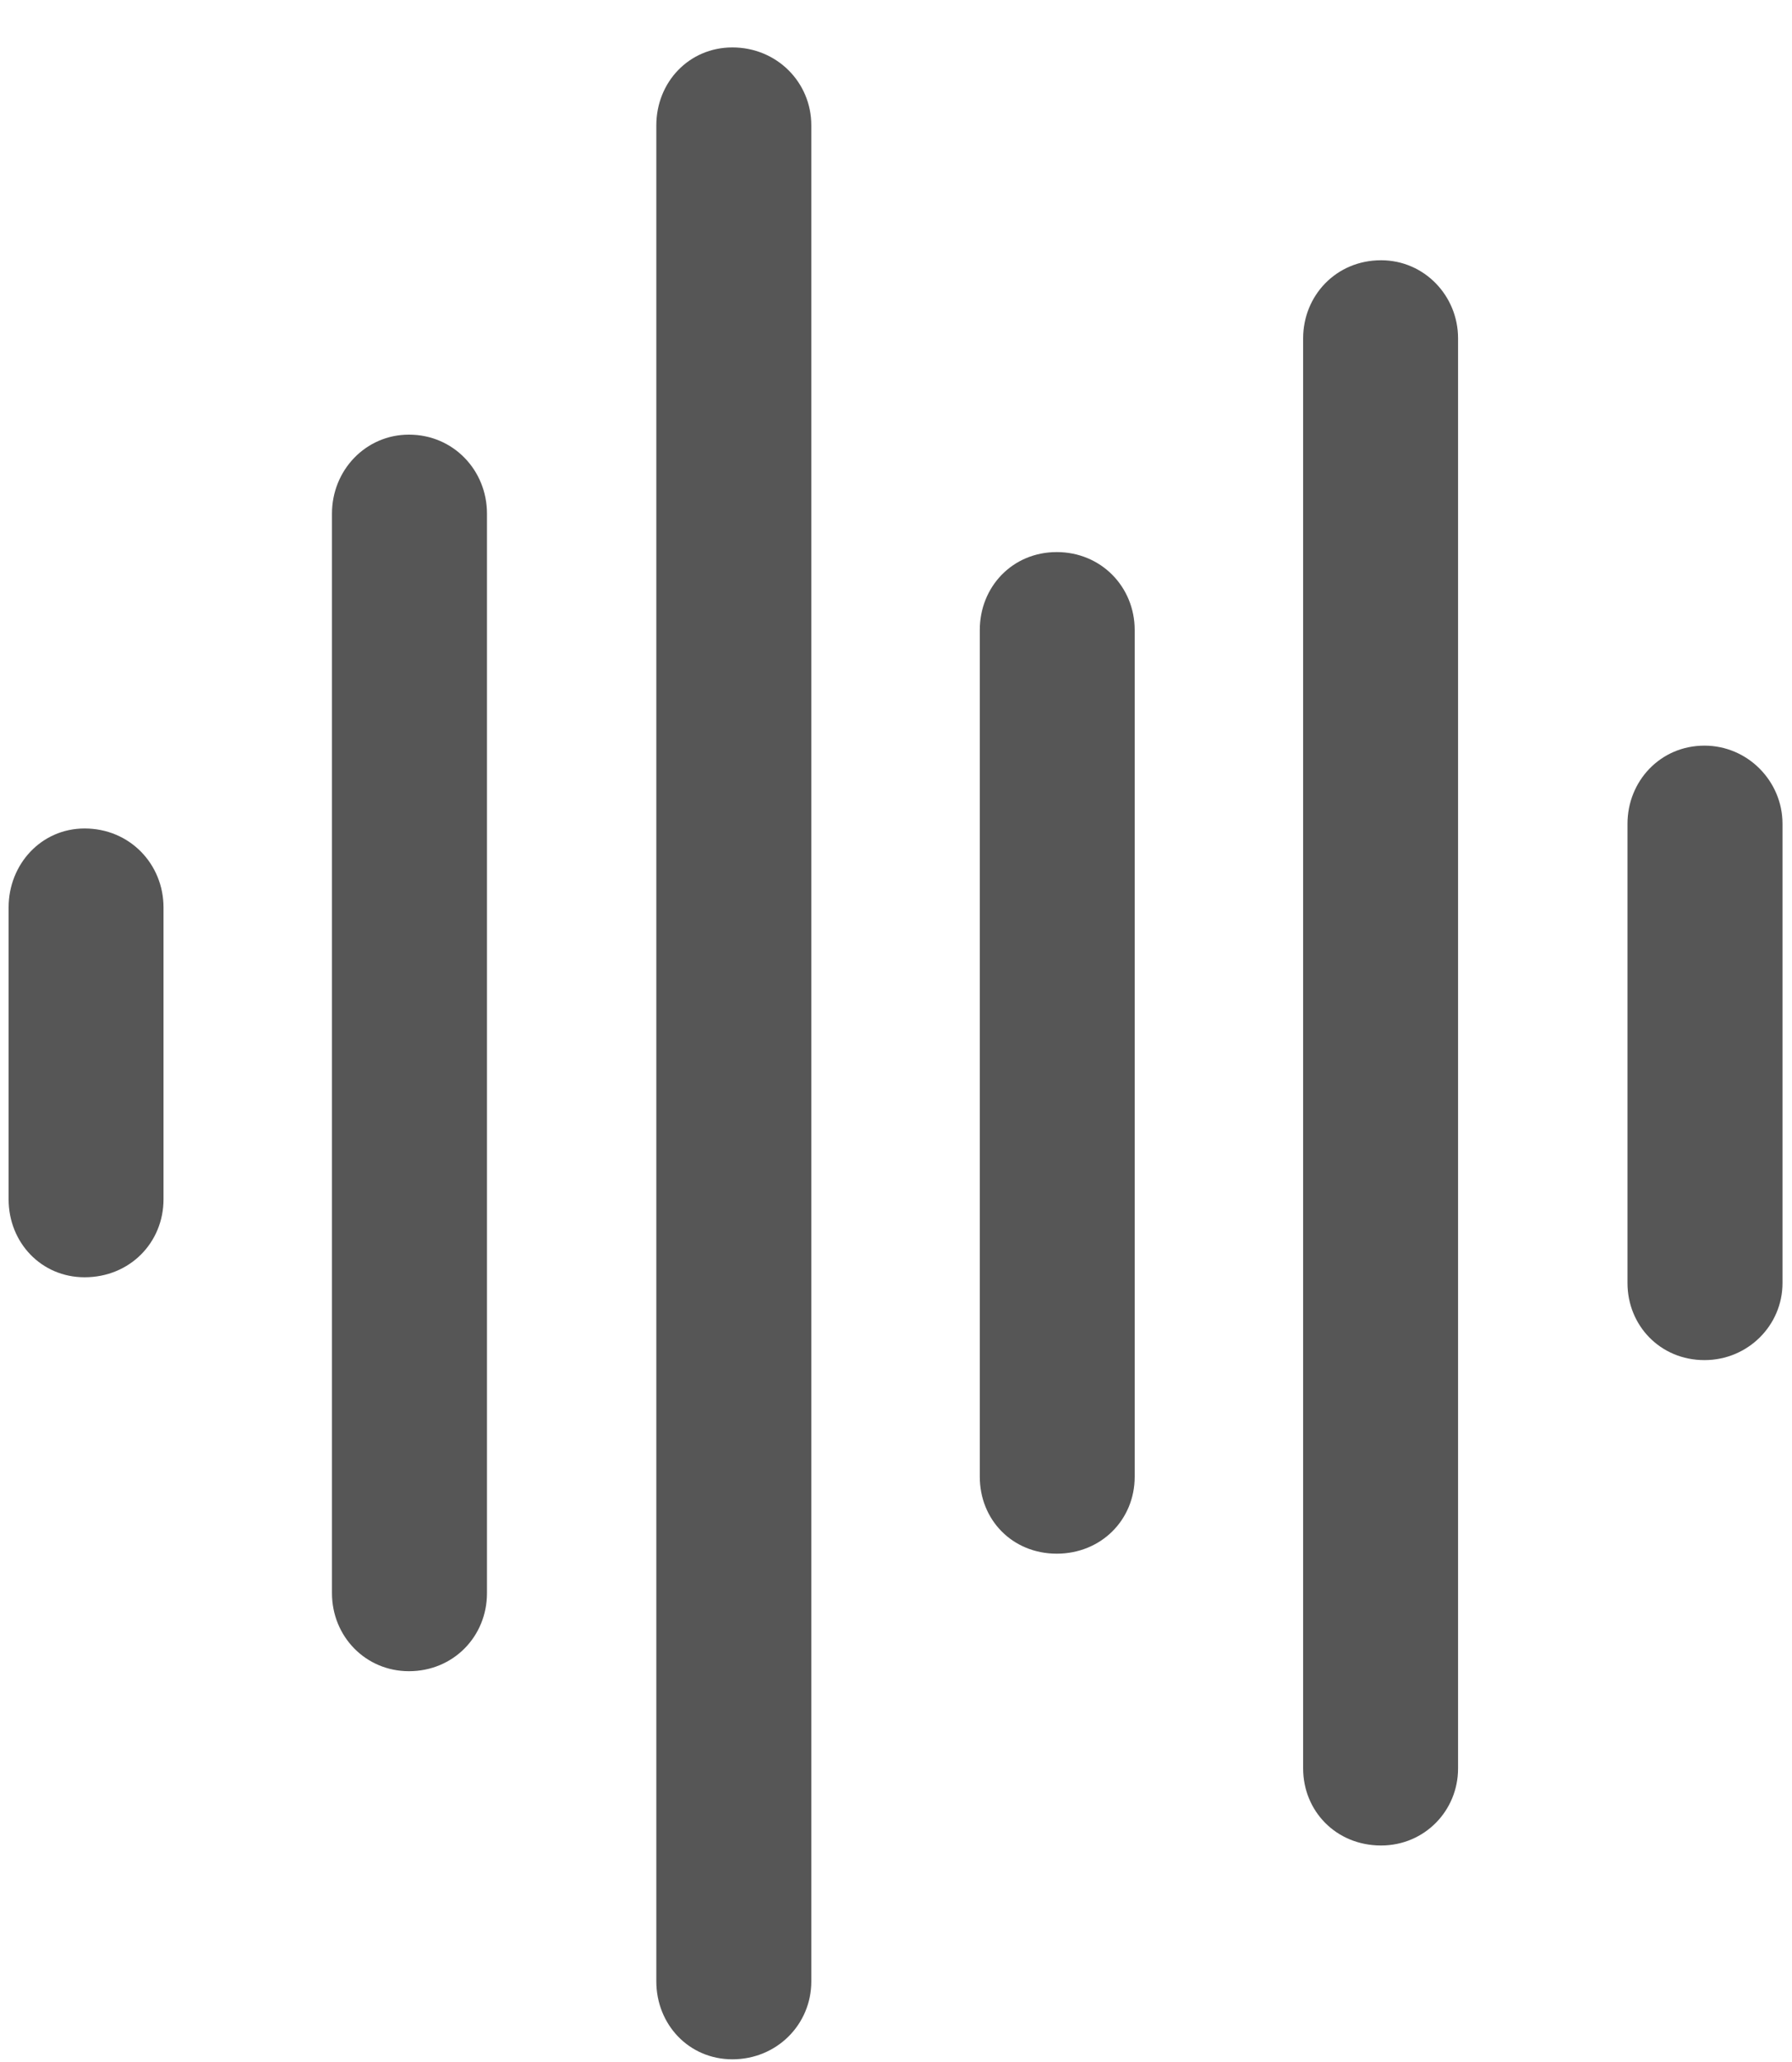 <svg width="20" height="23" viewBox="0 0 20 23" fill="none" xmlns="http://www.w3.org/2000/svg">
  <path
    d="M8.174 22.97C8.668 22.97 9.055 22.583 9.055 22.1V1.399C9.055 0.916 8.668 0.529 8.174 0.529C7.69 0.529 7.325 0.916 7.325 1.399V22.1C7.325 22.583 7.69 22.97 8.174 22.97ZM15.414 20.585C15.898 20.585 16.273 20.198 16.273 19.726V3.773C16.273 3.301 15.898 2.903 15.414 2.903C14.909 2.903 14.544 3.301 14.544 3.773V19.726C14.544 20.198 14.909 20.585 15.414 20.585ZM4.564 18.641C5.059 18.641 5.435 18.254 5.435 17.77V5.729C5.435 5.245 5.059 4.848 4.564 4.848C4.081 4.848 3.705 5.245 3.705 5.729V17.77C3.705 18.254 4.081 18.641 4.564 18.641ZM11.794 17.33C12.288 17.33 12.664 16.954 12.664 16.471V7.028C12.664 6.545 12.288 6.158 11.794 6.158C11.3 6.158 10.935 6.545 10.935 7.028V16.471C10.935 16.954 11.3 17.33 11.794 17.33ZM19.023 15.171C19.507 15.171 19.894 14.784 19.894 14.312V9.188C19.894 8.715 19.507 8.317 19.023 8.317C18.529 8.317 18.164 8.715 18.164 9.188V14.312C18.164 14.784 18.529 15.171 19.023 15.171ZM0.944 14.247C1.449 14.247 1.825 13.86 1.825 13.377V10.122C1.825 9.639 1.449 9.241 0.944 9.241C0.461 9.241 0.096 9.639 0.096 10.122V13.377C0.096 13.86 0.461 14.247 0.944 14.247Z"
    fill="#565656" />
</svg>
